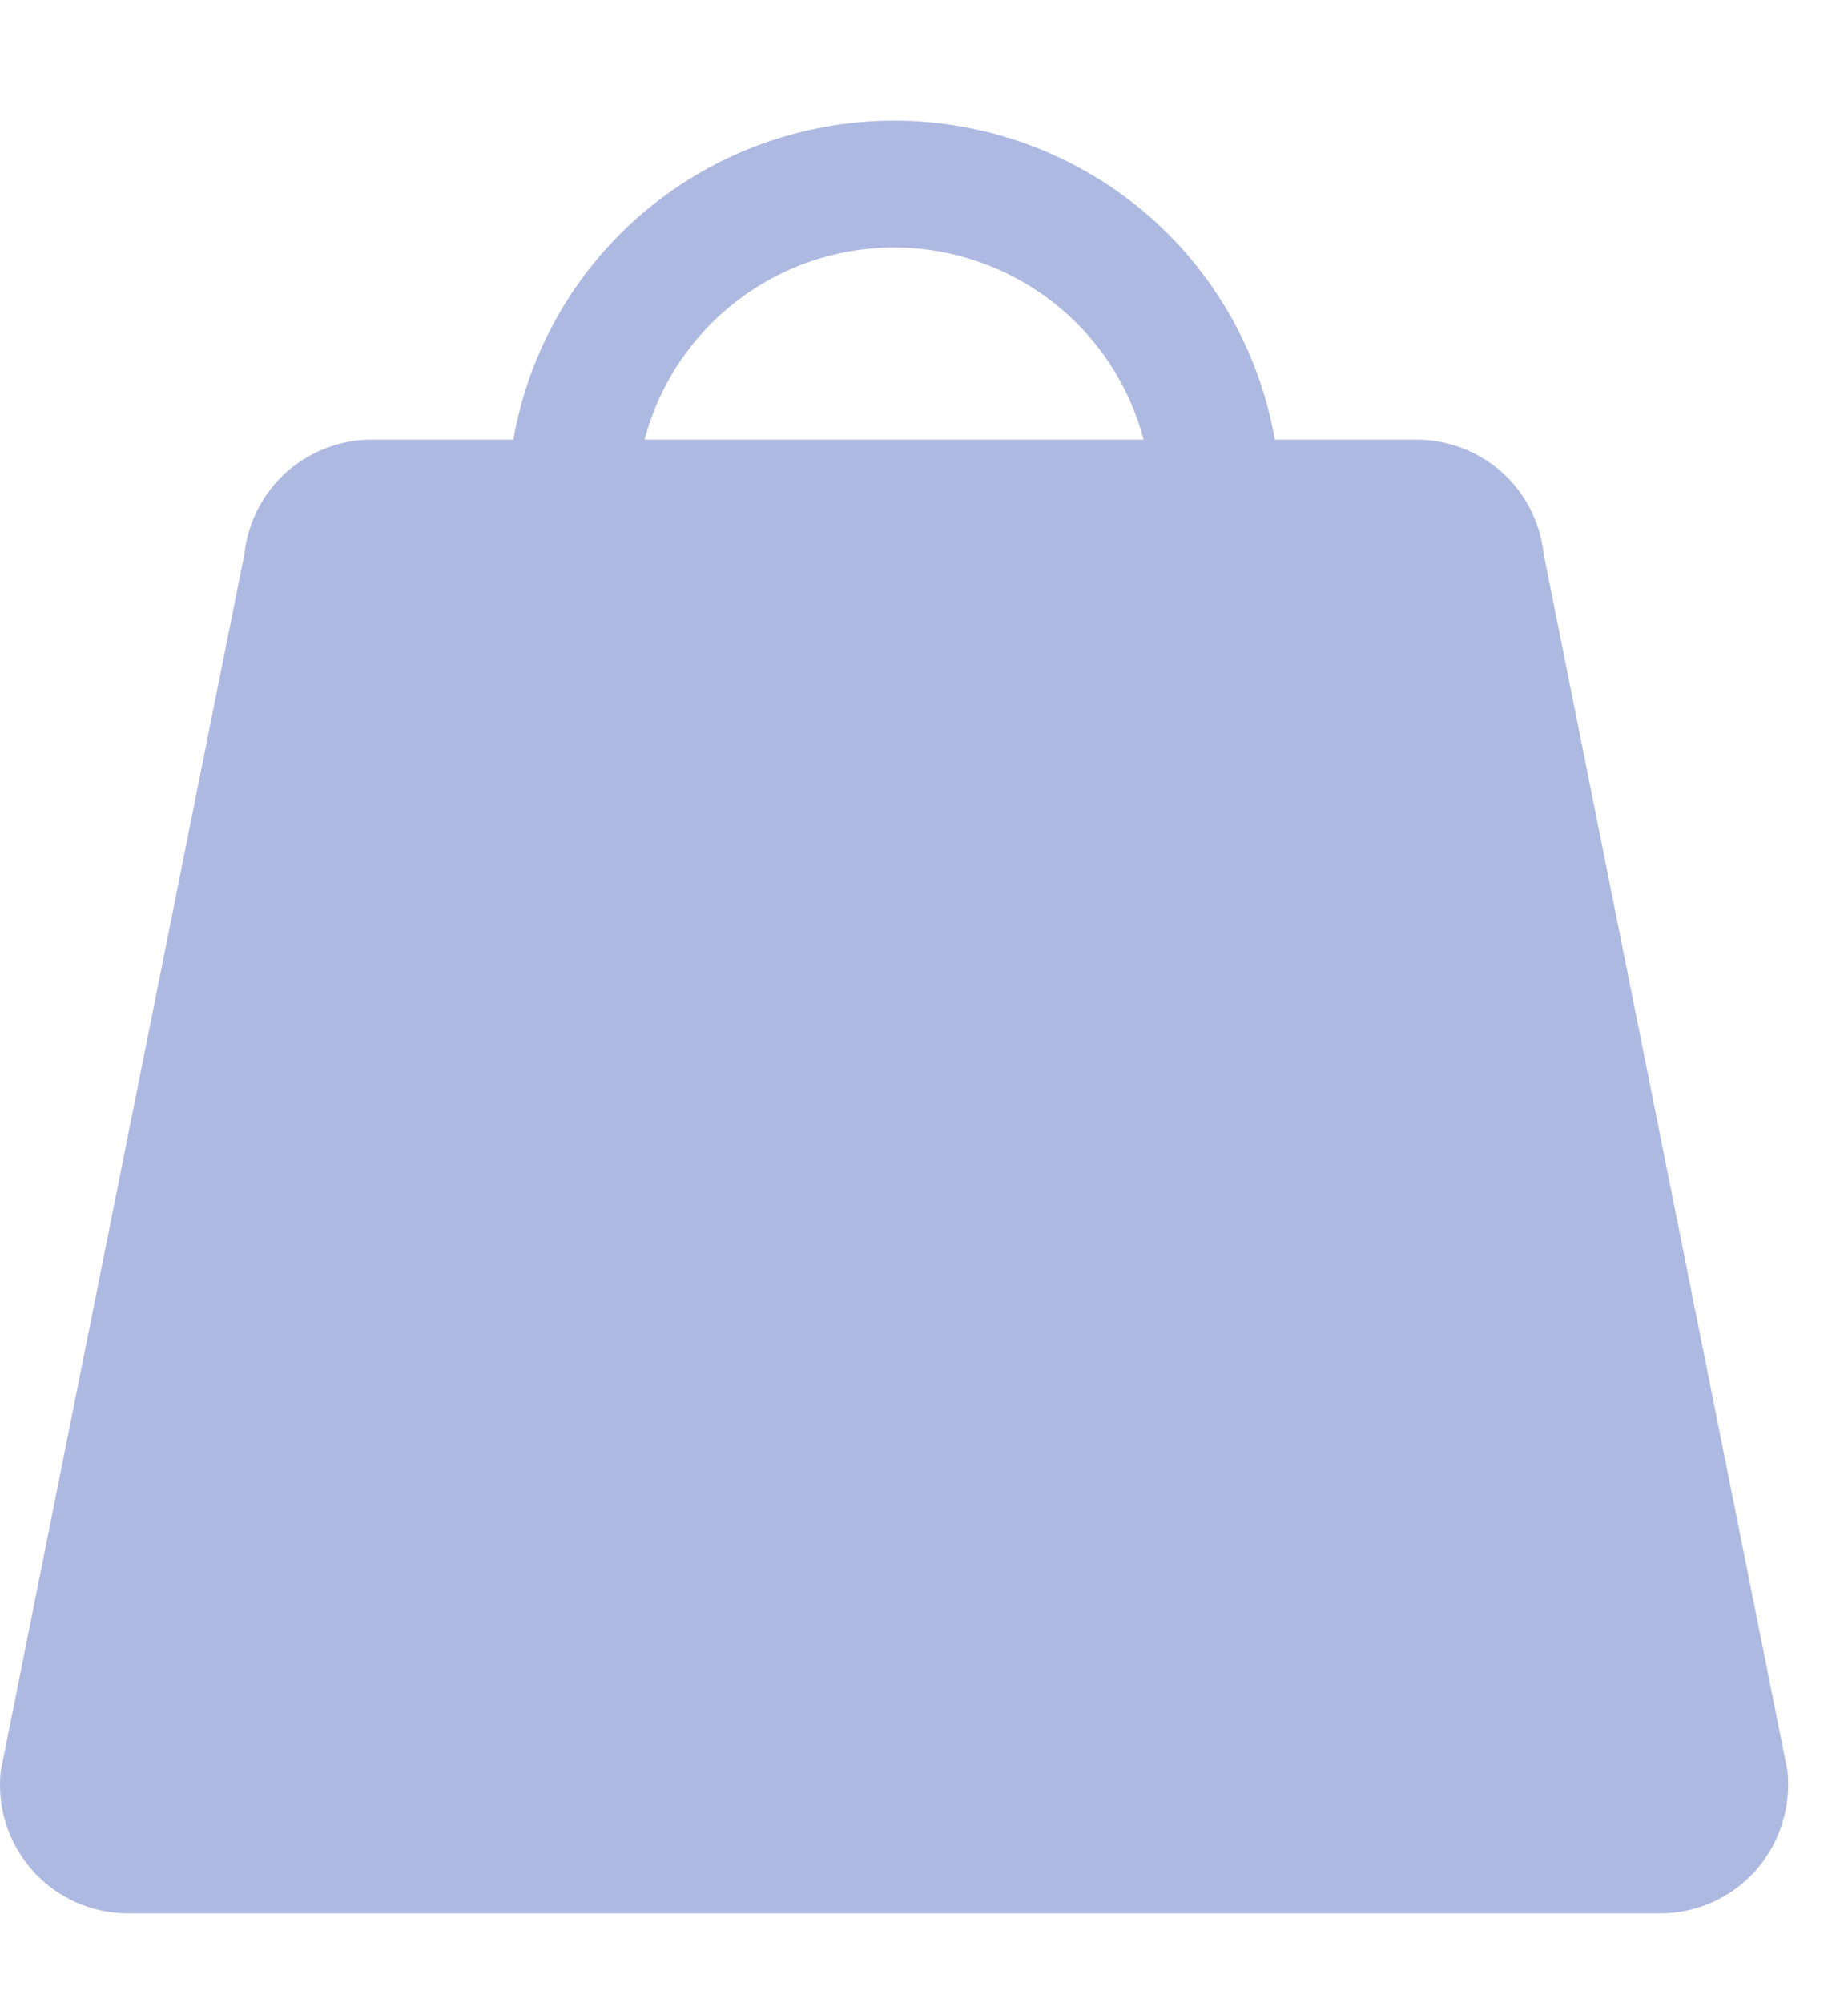 <svg width="12" height="13" viewBox="0 0 12 13" fill="none" xmlns="http://www.w3.org/2000/svg">
<path d="M11.607 11.492L10.023 3.591C10.001 3.388 9.904 3.2 9.751 3.063C9.597 2.927 9.398 2.852 9.192 2.853H8.278C8.177 2.274 7.874 1.748 7.422 1.369C6.969 0.991 6.397 0.783 5.806 0.783C5.215 0.783 4.642 0.991 4.19 1.369C3.738 1.748 3.434 2.274 3.334 2.853H2.419C2.213 2.852 2.015 2.927 1.861 3.063C1.708 3.2 1.61 3.388 1.588 3.591L0.005 11.492C-0.008 11.609 0.004 11.727 0.04 11.839C0.076 11.951 0.135 12.054 0.214 12.142C0.292 12.229 0.388 12.298 0.495 12.346C0.602 12.393 0.718 12.418 0.836 12.417H10.776C10.893 12.418 11.009 12.393 11.116 12.346C11.224 12.298 11.319 12.229 11.398 12.142C11.476 12.054 11.535 11.951 11.571 11.839C11.607 11.727 11.619 11.609 11.607 11.492ZM5.806 1.606C6.176 1.606 6.536 1.729 6.83 1.955C7.123 2.181 7.332 2.497 7.426 2.853H4.186C4.279 2.497 4.489 2.181 4.782 1.955C5.075 1.729 5.435 1.606 5.806 1.606Z" fill="#AEB9E1"/>
</svg>
